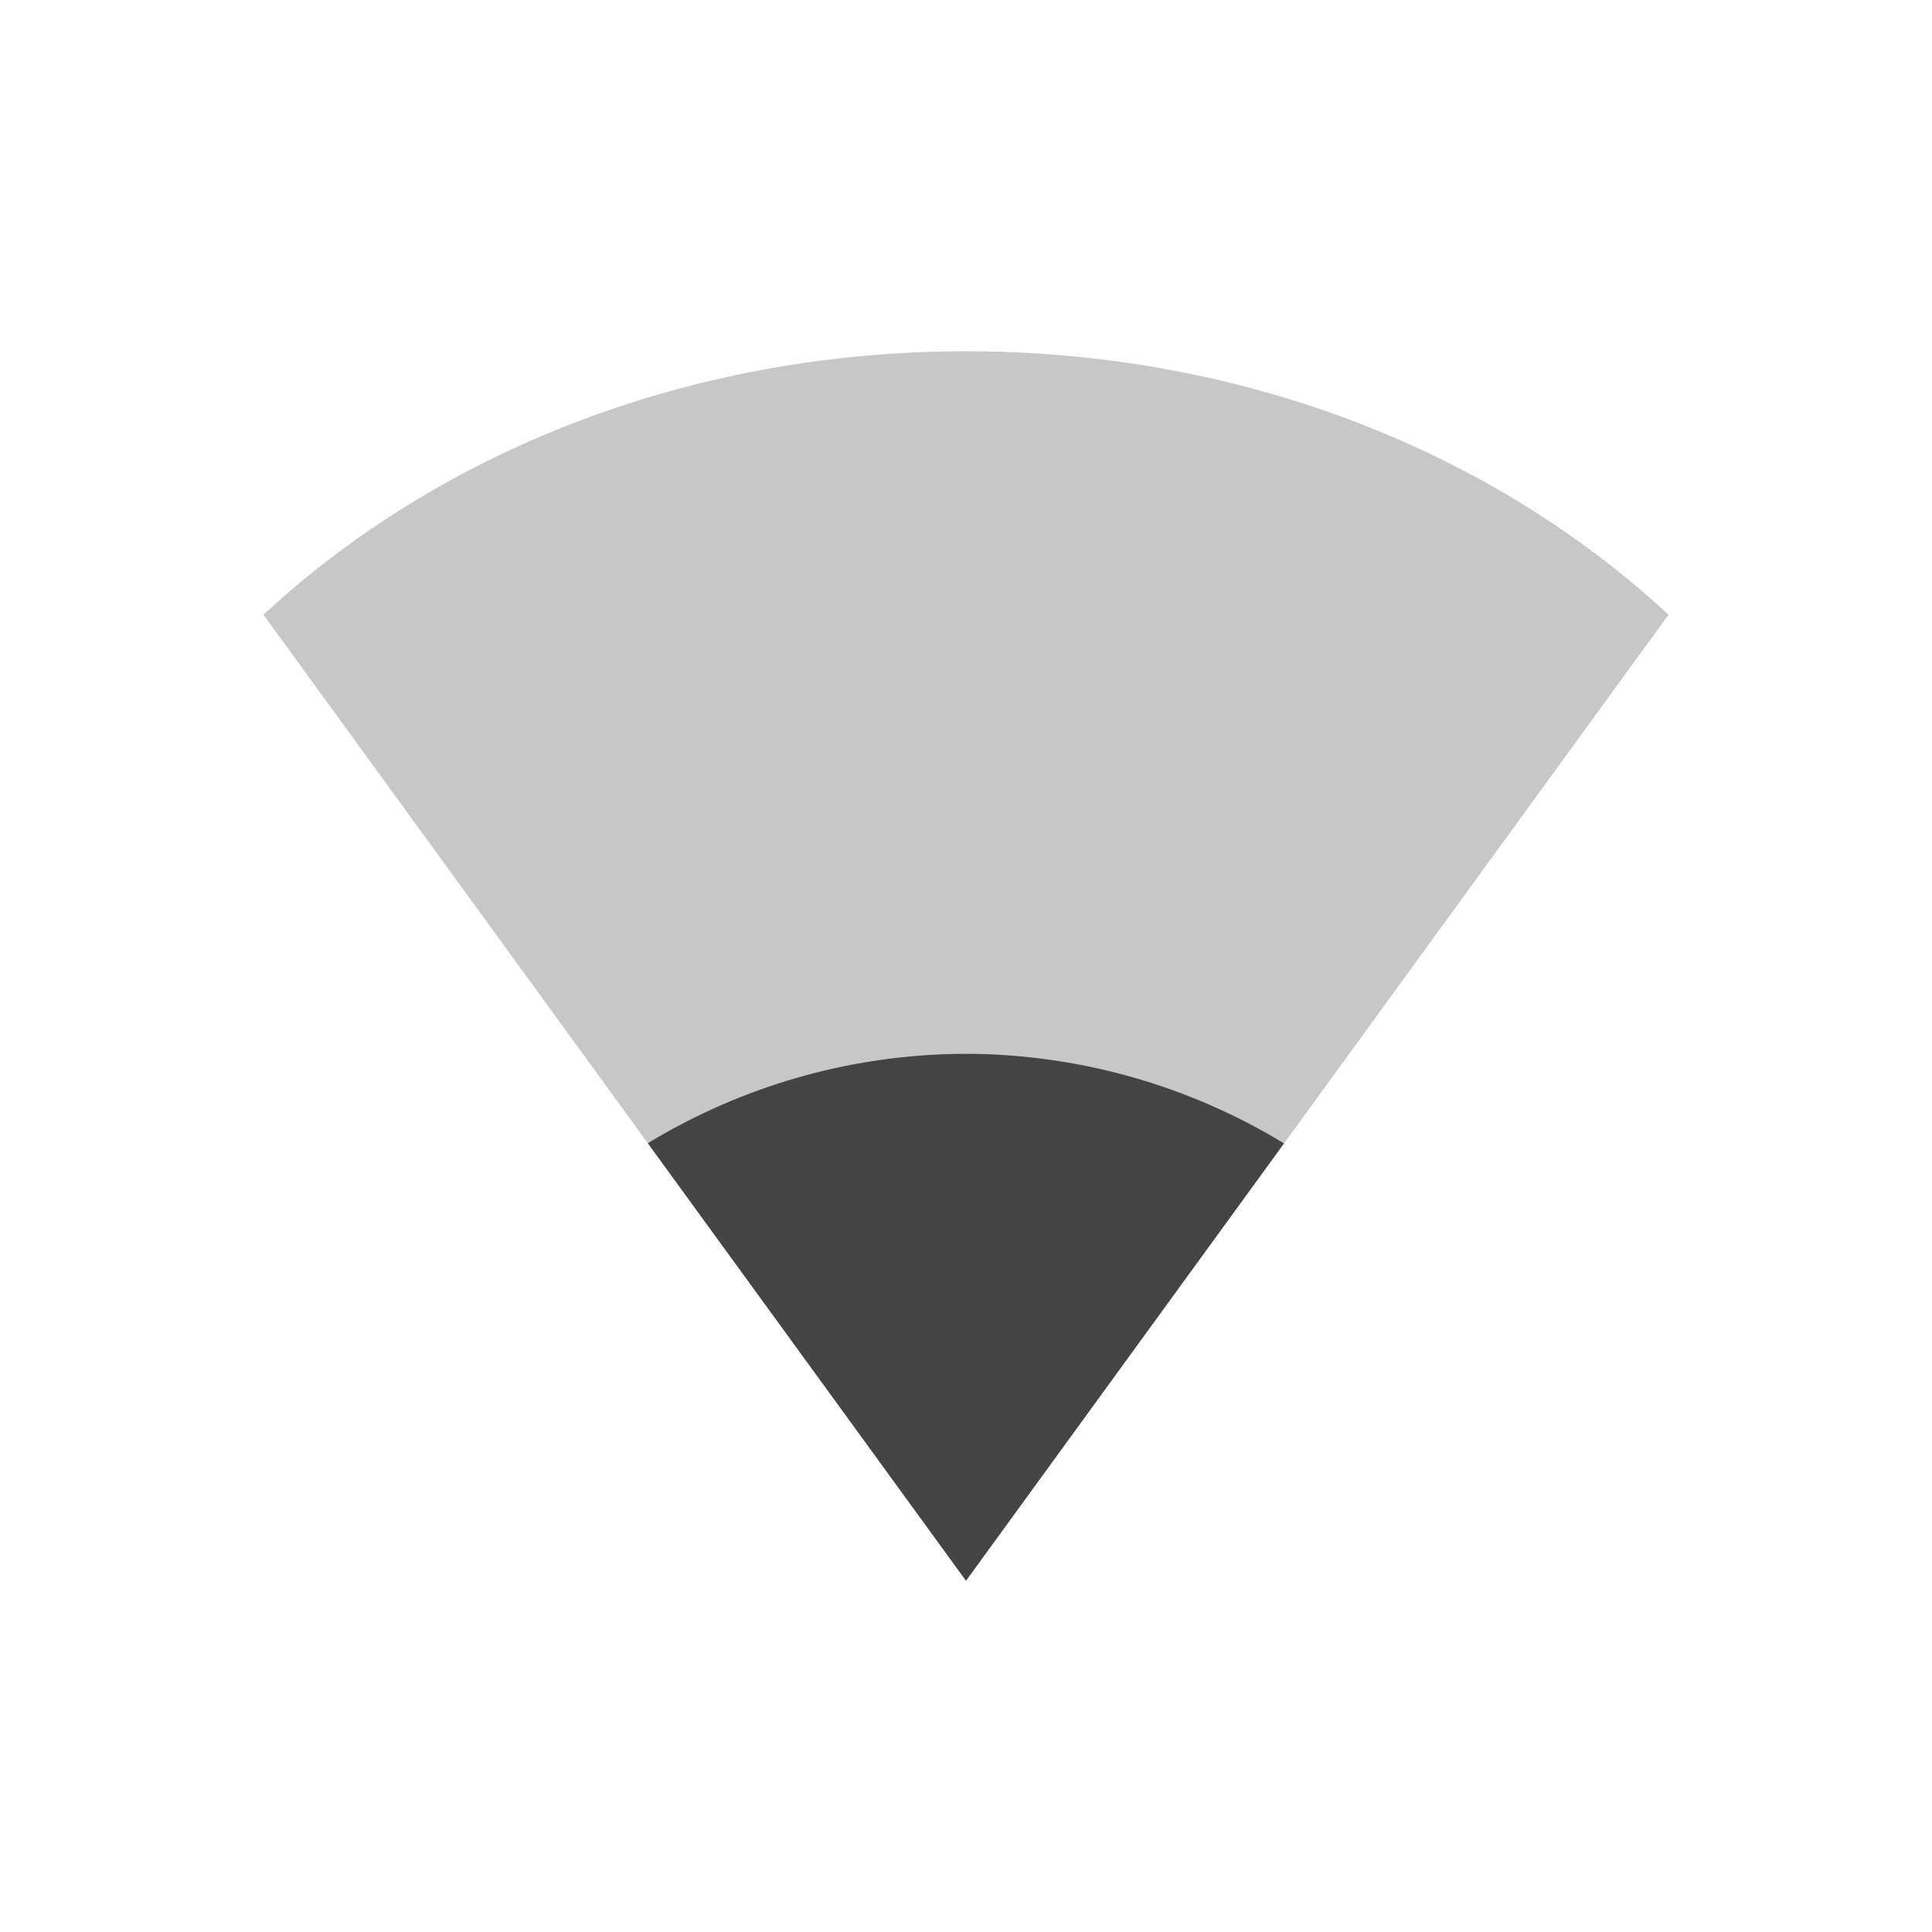<svg height="22" width="22" xmlns="http://www.w3.org/2000/svg">
  <g fill="#444">
    <path d="m3 7c2.081-1.927 4.949-3 8-3 3.051 0 5.919 1.073 8 3l-8 11z" opacity=".3"/>
    <path d="m11 12a7 7 0 0 0 -3.623 1.018l3.623 4.982 3.621-4.98a7 7 0 0 0 -3.621-1.02z"/>
  </g>
</svg>
